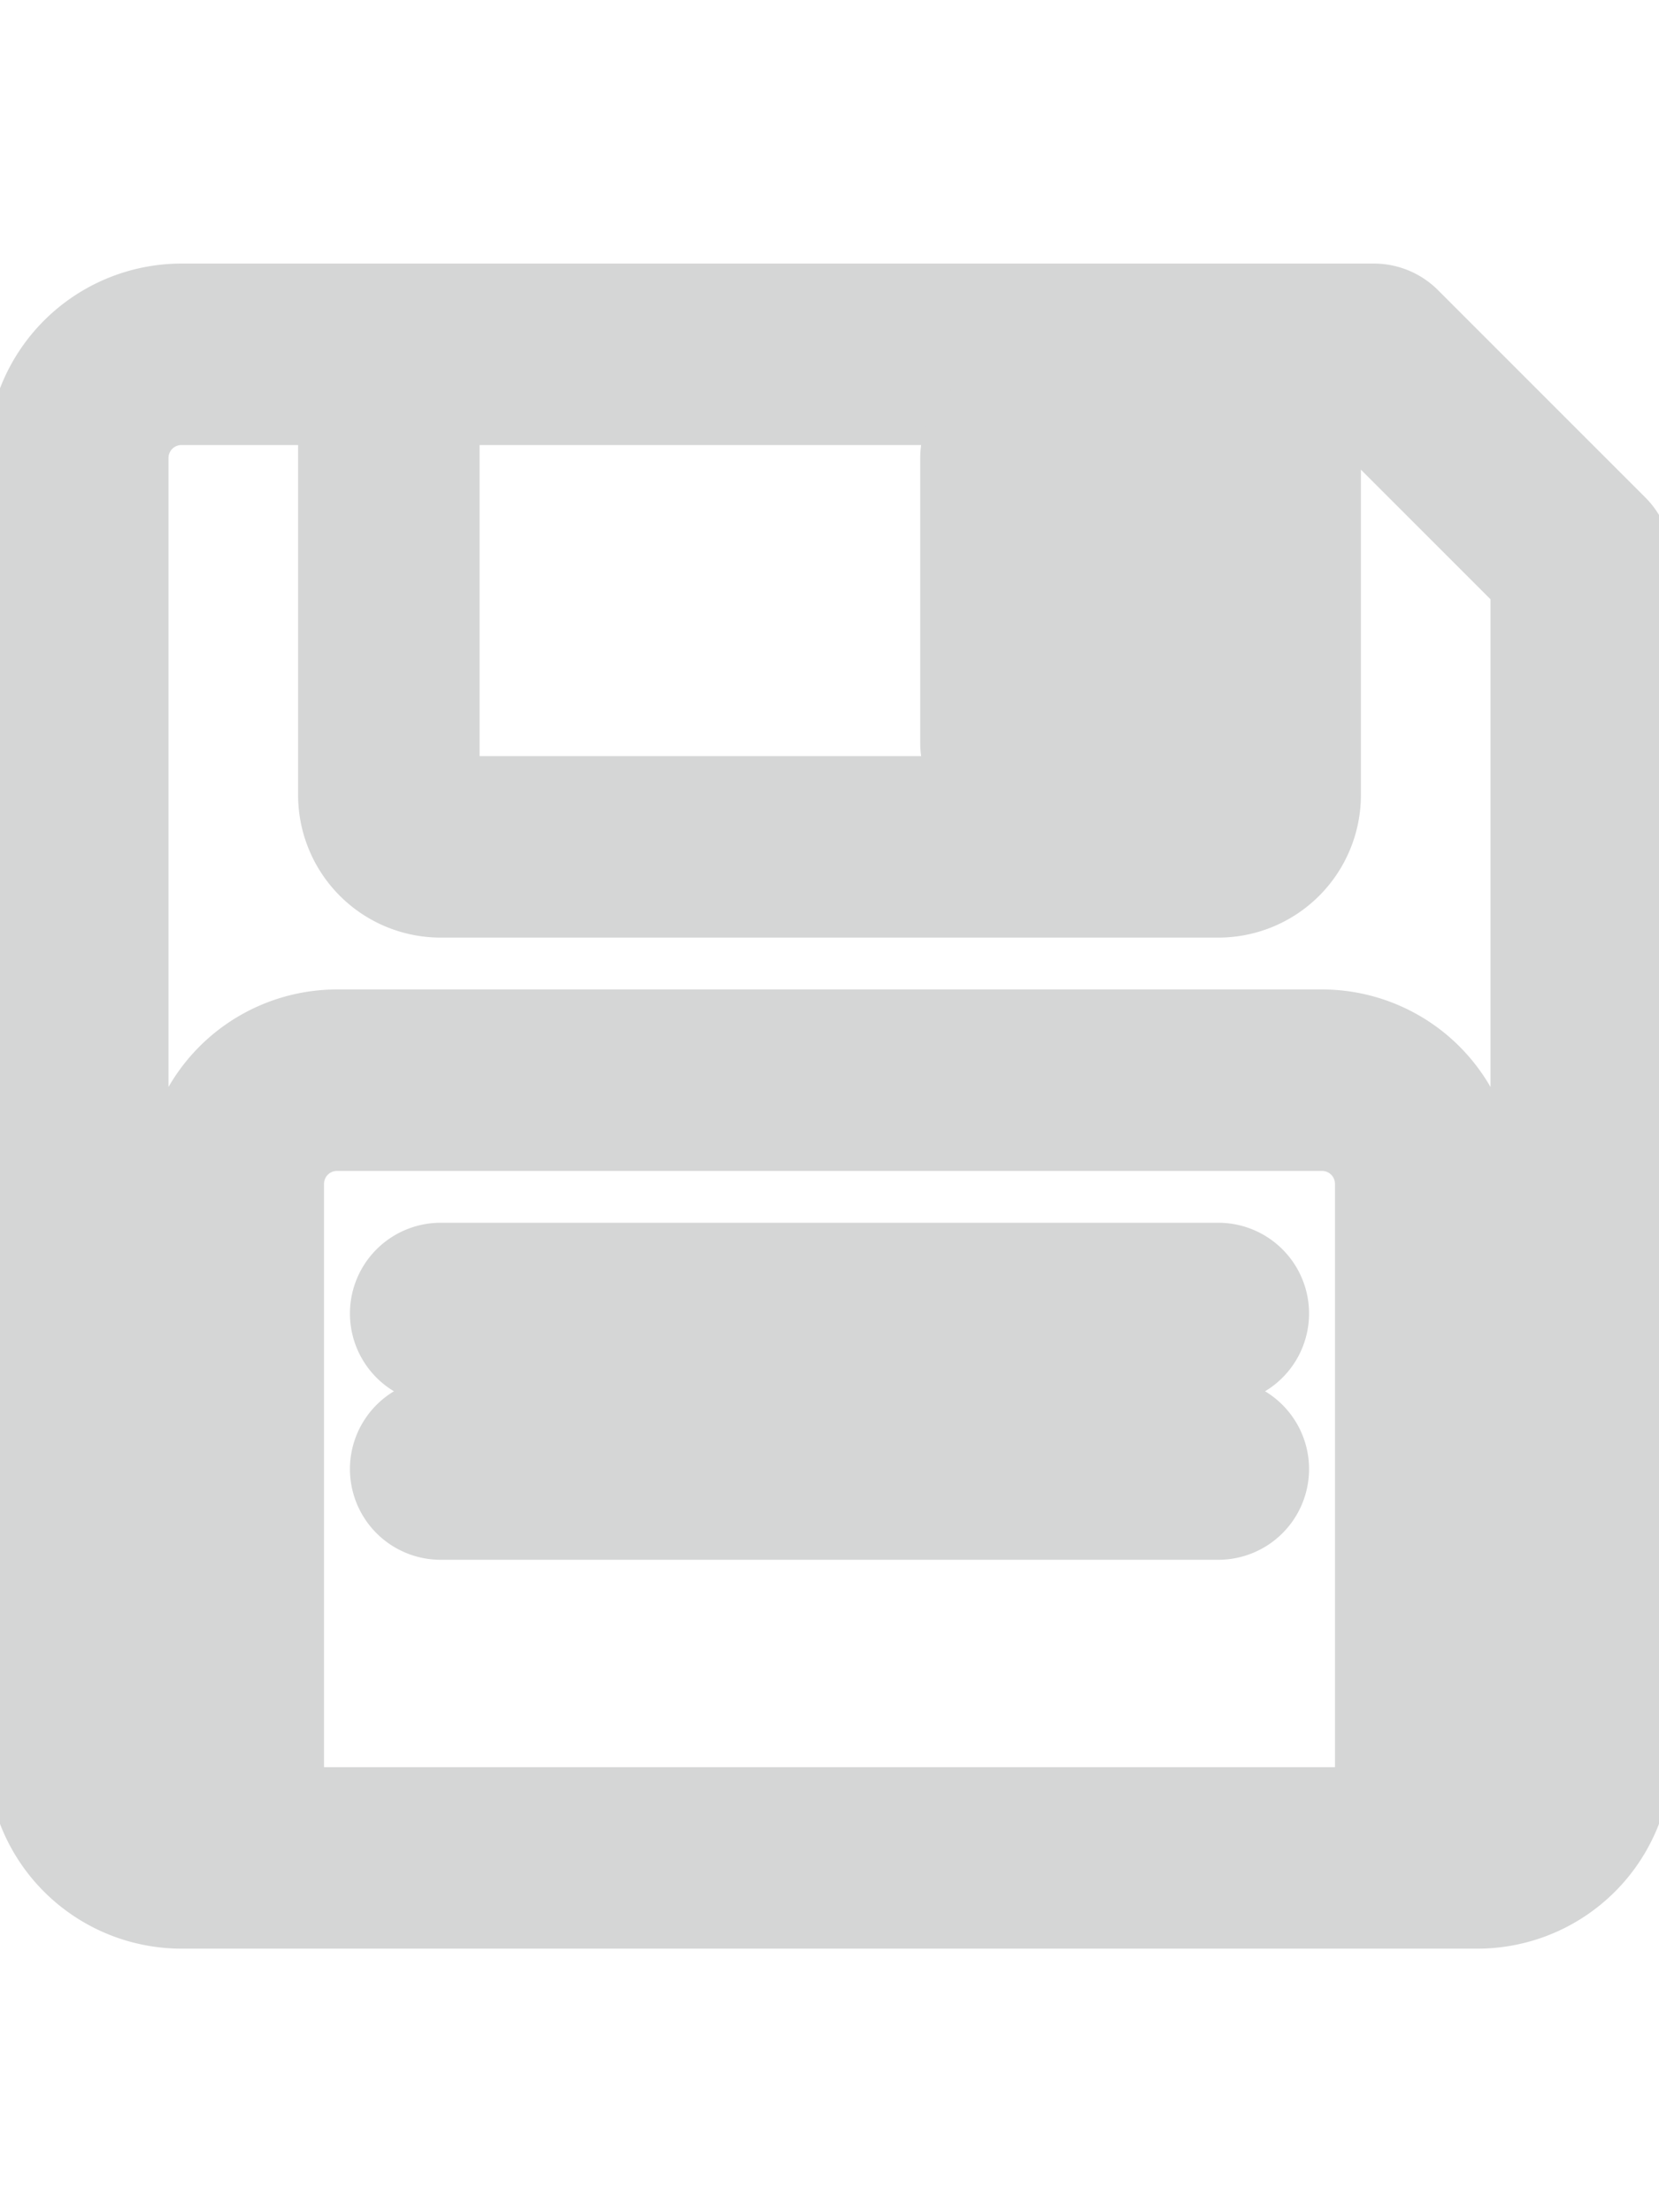 <svg width="15" height="20" viewBox="0 0 64 64" xmlns="http://www.w3.org/2000/svg">
    <path stroke-width="5" stroke="#d5d6d6" fill="#d5d6d6" d="M61.707,10.293l-8-8A1,1,0,0,0,53,2H7A5.006,5.006,0,0,0,2,7V57a5.006,5.006,0,0,0,5,5H57a5.006,5.006,0,0,0,5-5V11A1,1,0,0,0,61.707,10.293ZM48,4V20a1,1,0,0,1-1,1H17a1,1,0,0,1-1-1V4ZM10,60V35a3,3,0,0,1,3-3H51a3,3,0,0,1,3,3V60Zm50-3a3,3,0,0,1-3,3H56V35a5.006,5.006,0,0,0-5-5H13a5.006,5.006,0,0,0-5,5V60H7a3,3,0,0,1-3-3V7A3,3,0,0,1,7,4h7V20a3,3,0,0,0,3,3H47a3,3,0,0,0,3-3V4h2.586L60,11.414Z"/>
    <path stroke-width="5" stroke="#d5d6d6" fill="#d5d6d6" d="M39,19h6a1,1,0,0,0,1-1V7a1,1,0,0,0-1-1H39a1,1,0,0,0-1,1V18A1,1,0,0,0,39,19ZM40,8h4v9H40Z"/>
    <path stroke-width="5" stroke="#d5d6d6" fill="#d5d6d6" d="M47,45H17a1,1,0,0,0,0,2H47a1,1,0,0,0,0-2Z"/>
    <path stroke-width="5" stroke="#d5d6d6" fill="#d5d6d6" d="M47,39H17a1,1,0,0,0,0,2H47a1,1,0,0,0,0-2Z"/>
</svg>